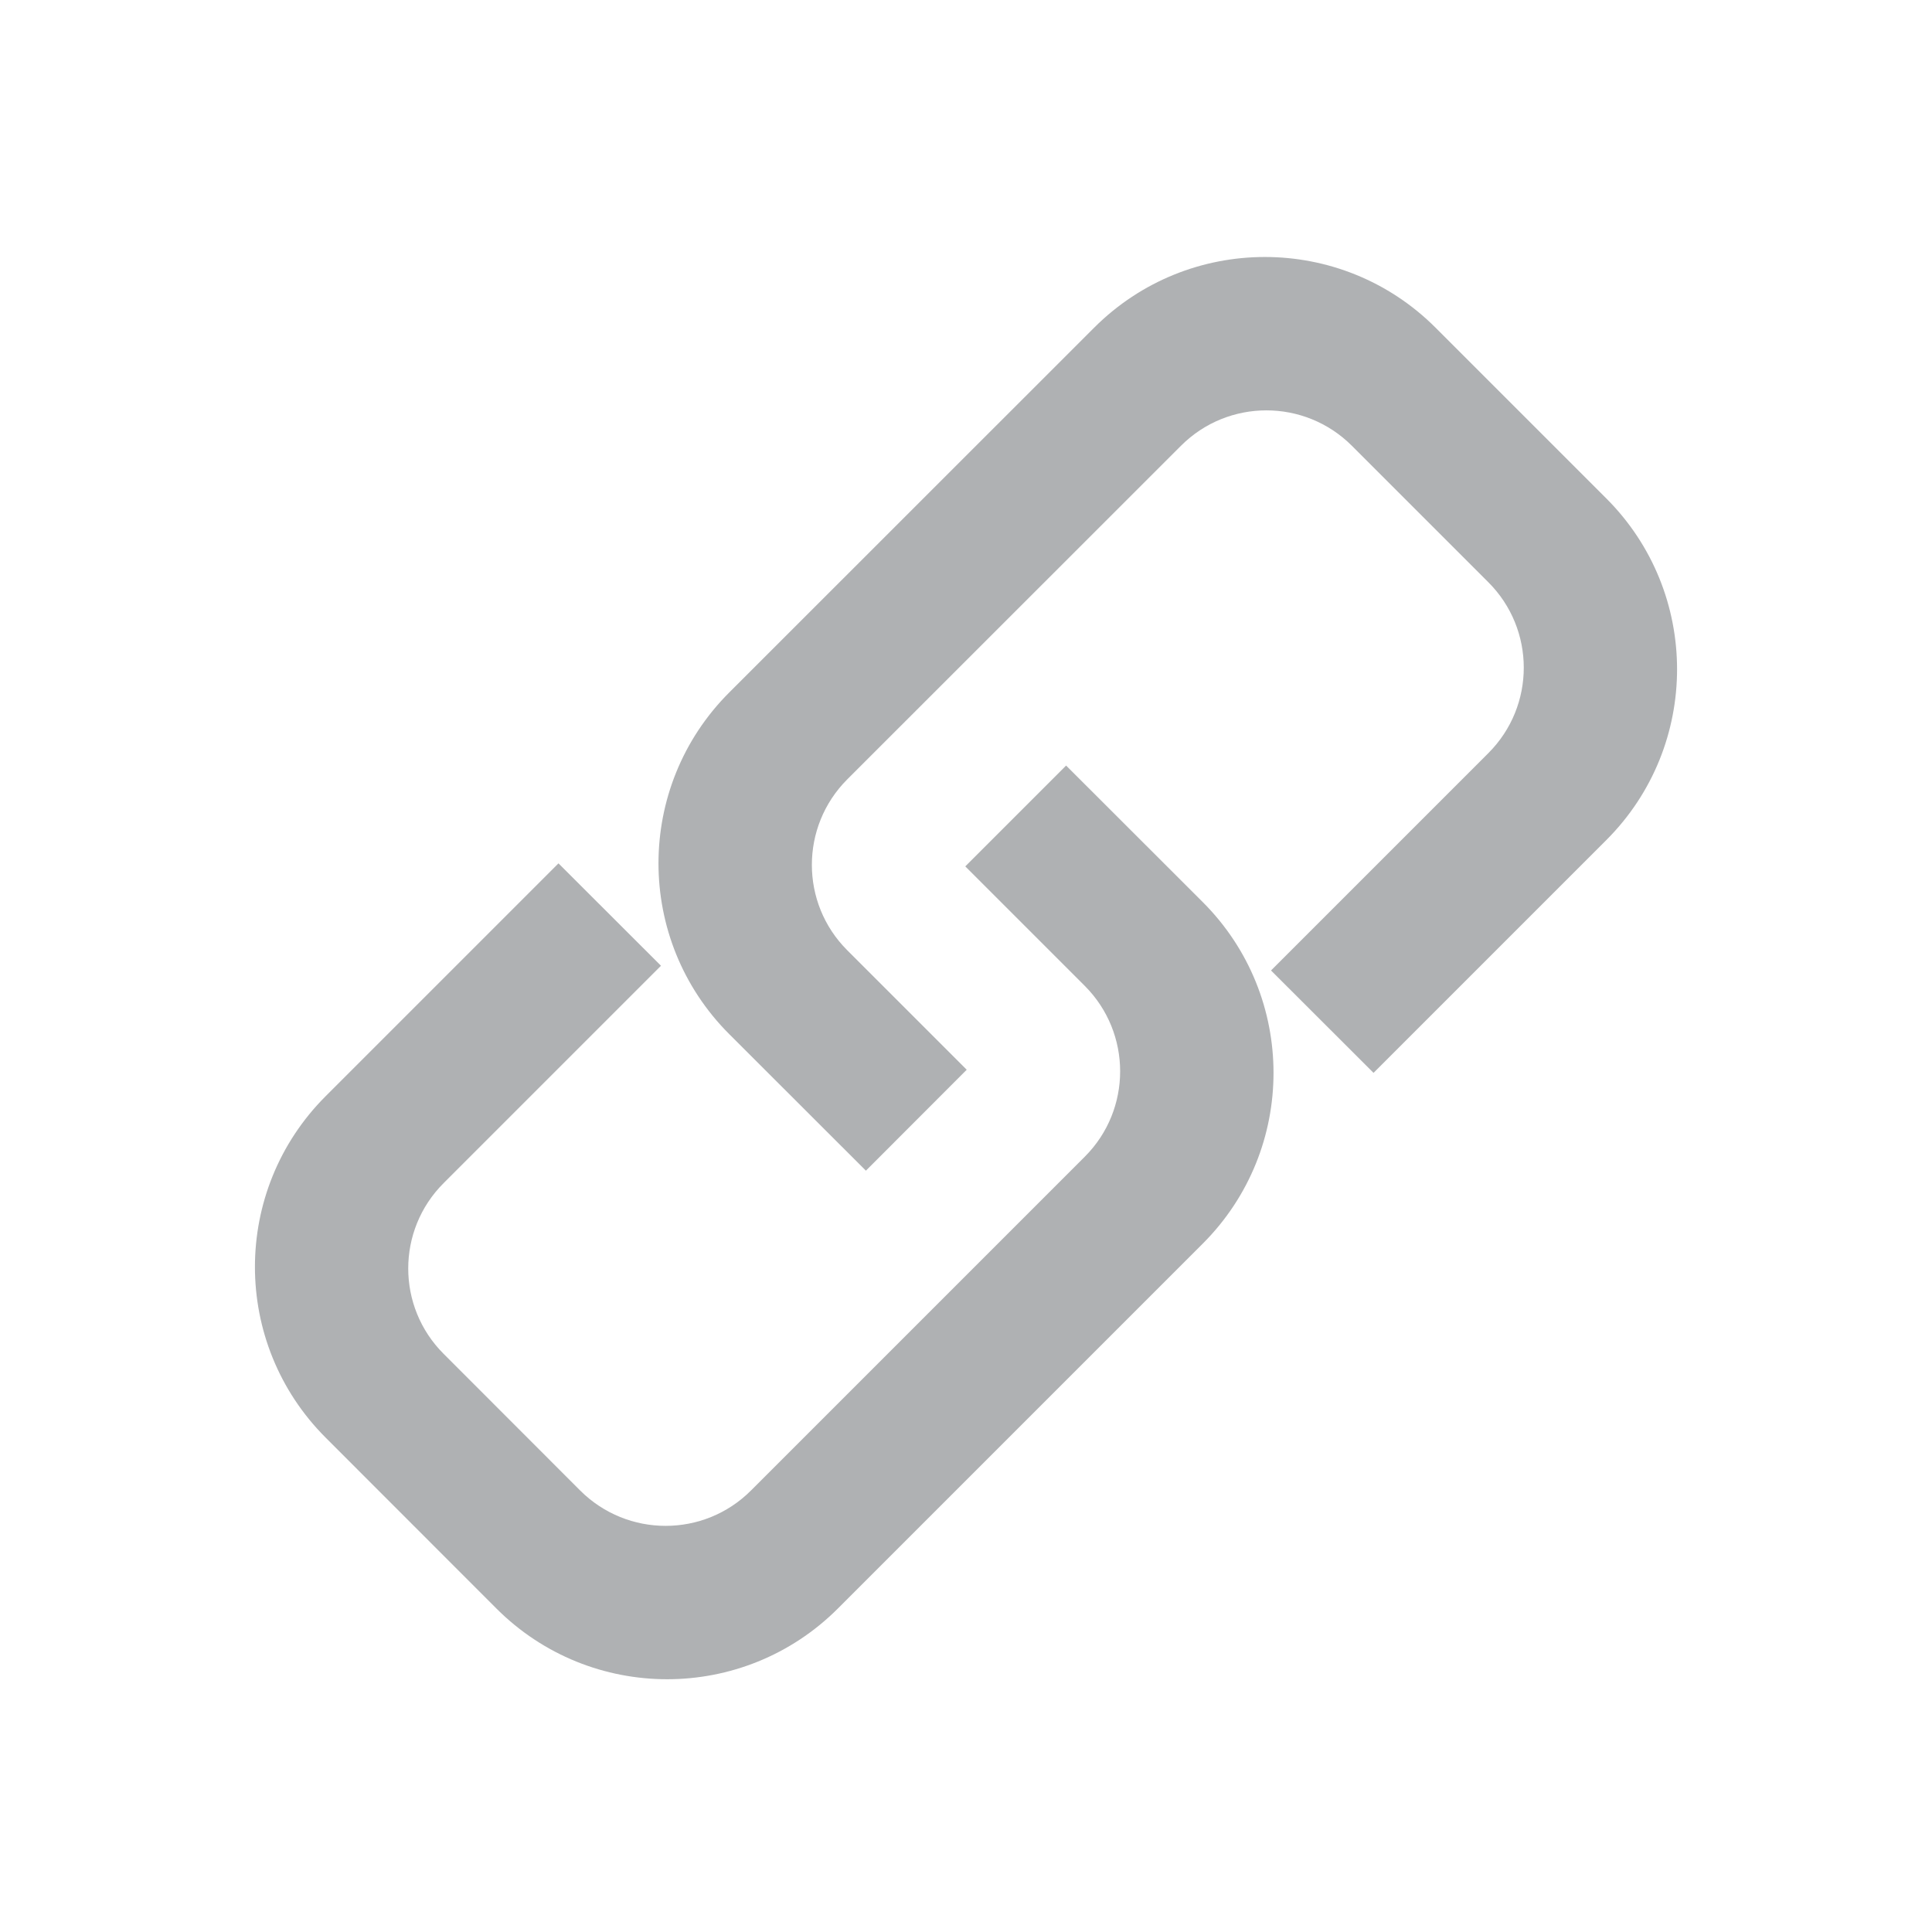 <svg width="16" height="16" viewBox="0 0 16 16" fill="none" xmlns="http://www.w3.org/2000/svg">
<path fill-rule="evenodd" clip-rule="evenodd" d="M9.061 2.714C9.842 1.933 11.108 1.933 11.889 2.714L13.303 4.128C14.084 4.909 14.084 6.176 13.303 6.957L11.375 8.885L10.526 8.037L12.326 6.237C12.717 5.846 12.717 5.213 12.326 4.822L11.195 3.691C10.804 3.301 10.171 3.301 9.781 3.691L7.016 6.455C6.626 6.846 6.626 7.479 7.016 7.869L8.006 8.859L7.171 9.695L6.039 8.564C5.258 7.783 5.258 6.516 6.039 5.735L9.061 2.714Z" fill="#AFB1B3"/>
<path fill-rule="evenodd" clip-rule="evenodd" d="M4.625 7.15L2.697 9.078C1.916 9.859 1.916 11.125 2.697 11.906L4.111 13.321C4.892 14.102 6.158 14.102 6.939 13.321L9.961 10.299C10.742 9.518 10.742 8.252 9.961 7.471L8.829 6.34L7.994 7.175L8.984 8.165C9.374 8.556 9.374 9.189 8.984 9.579L6.219 12.344C5.829 12.734 5.196 12.734 4.805 12.344L3.674 11.212C3.283 10.822 3.283 10.188 3.674 9.798L5.474 7.998L4.625 7.15Z" fill="#AFB1B3"/>
</svg>

